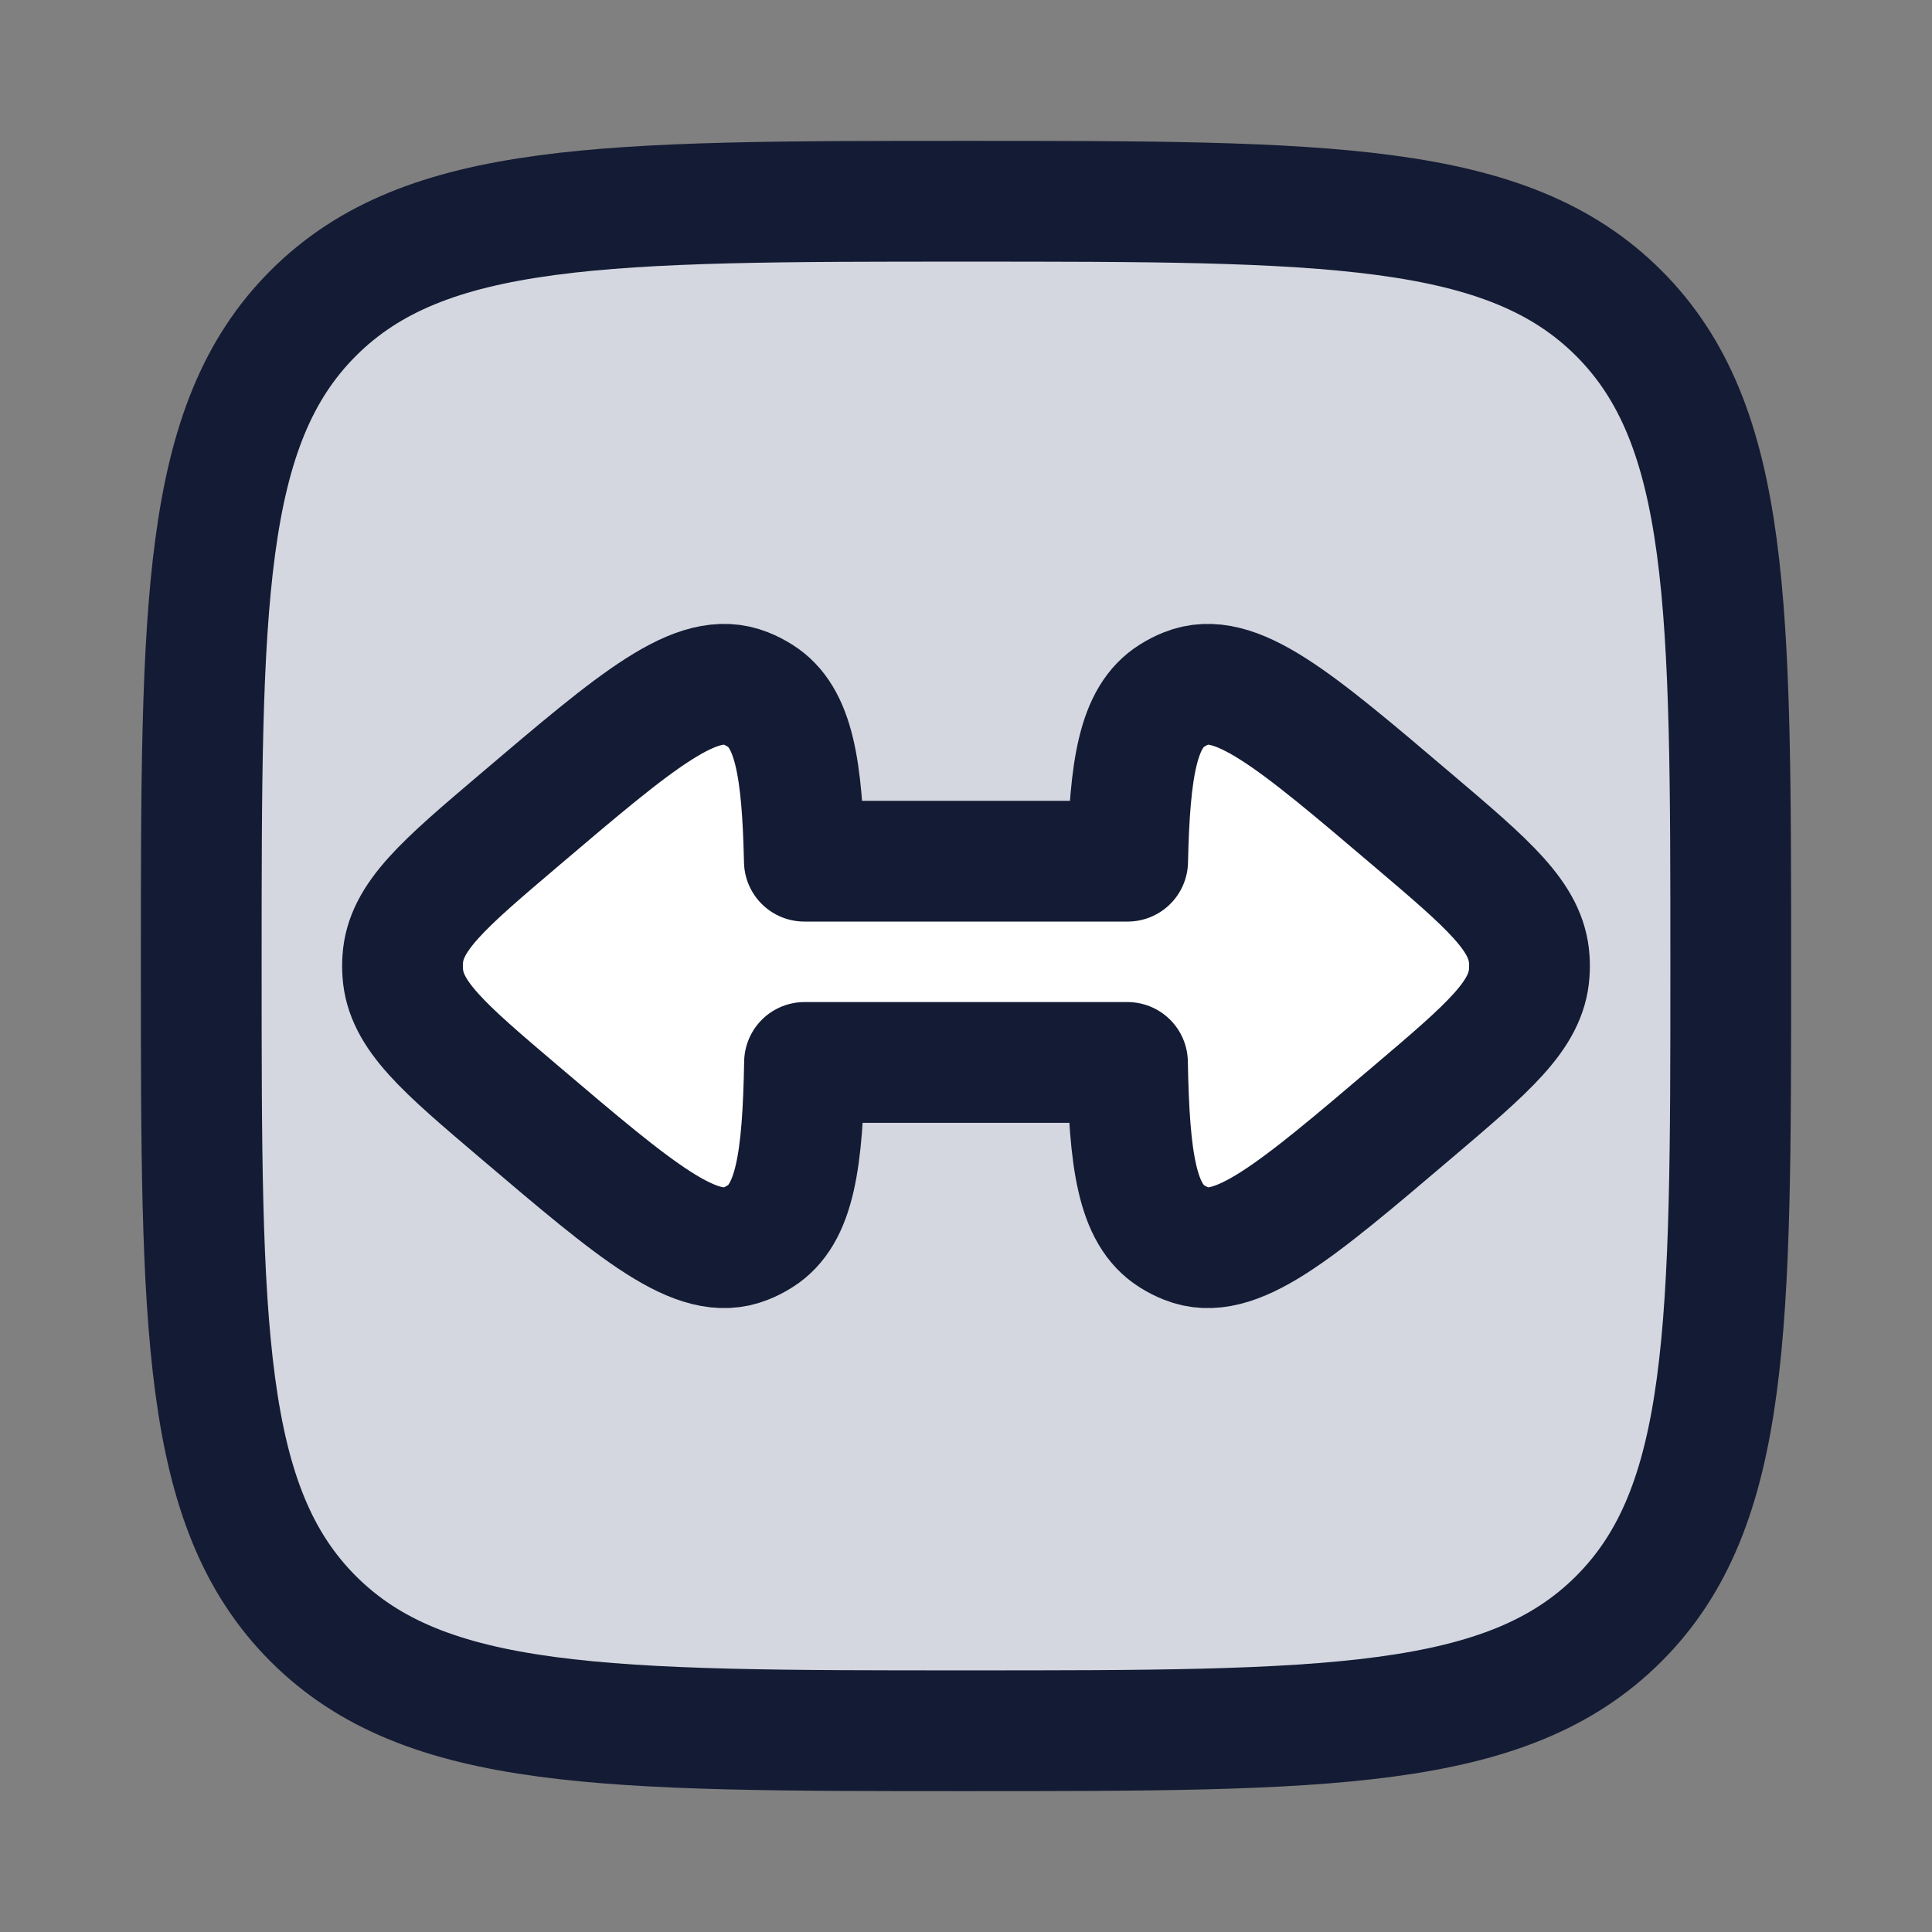 <svg width="24" height="24" viewBox="0 0 24 24" fill="none" xmlns="http://www.w3.org/2000/svg">
<rect x="0" y="0" width="24" height="24" fill="#808080" stroke="none"/>
<path d="M2.5 12C2.5 7.522 2.5 5.282 3.891 3.891C5.282 2.5 7.522 2.5 12 2.5C16.478 2.5 18.718 2.5 20.109 3.891C21.5 5.282 21.5 7.522 21.5 12C21.5 16.478 21.5 18.718 20.109 20.109C18.718 21.5 16.478 21.5 12 21.5C7.522 21.5 5.282 21.5 3.891 20.109C2.5 18.718 2.5 16.478 2.5 12Z" fill="#D4D7E0"/>
<path d="M18.997 12.084C18.963 12.612 18.492 13.013 17.55 13.813C16.077 15.065 15.341 15.691 14.735 15.448C14.673 15.424 14.614 15.393 14.557 15.357C14.125 15.085 14.028 14.42 14.006 13.198H9.994C9.972 14.42 9.875 15.085 9.443 15.357C9.386 15.393 9.327 15.424 9.265 15.448C8.659 15.691 7.923 15.065 6.45 13.813C5.508 13.013 5.037 12.612 5.003 12.084C4.999 12.028 4.999 11.972 5.003 11.916C5.037 11.388 5.508 10.987 6.45 10.187C7.923 8.935 8.659 8.309 9.265 8.552C9.327 8.576 9.386 8.607 9.443 8.643C9.863 8.907 9.966 9.542 9.992 10.698H14.008C14.034 9.542 14.137 8.907 14.557 8.643C14.614 8.607 14.673 8.576 14.735 8.552C15.341 8.309 16.077 8.935 17.55 10.187C18.492 10.987 18.963 11.388 18.997 11.916C19.001 11.972 19.001 12.028 18.997 12.084Z" fill="white"/>
<path d="M2.5 12C2.5 7.522 2.5 5.282 3.891 3.891C5.282 2.5 7.522 2.5 12 2.5C16.478 2.5 18.718 2.5 20.109 3.891C21.5 5.282 21.5 7.522 21.5 12C21.5 16.478 21.5 18.718 20.109 20.109C18.718 21.5 16.478 21.5 12 21.5C7.522 21.5 5.282 21.5 3.891 20.109C2.5 18.718 2.5 16.478 2.5 12Z" stroke="#141B34" stroke-width="1.5" stroke-linejoin="round"/>
<path d="M18.997 12.084C18.963 12.612 18.492 13.013 17.55 13.813C16.077 15.065 15.341 15.691 14.735 15.448C14.673 15.424 14.614 15.393 14.557 15.357C14.125 15.085 14.028 14.42 14.006 13.198H9.994C9.972 14.42 9.875 15.085 9.443 15.357C9.386 15.393 9.327 15.424 9.265 15.448C8.659 15.691 7.923 15.065 6.45 13.813C5.508 13.013 5.037 12.612 5.003 12.084C4.999 12.028 4.999 11.972 5.003 11.916C5.037 11.388 5.508 10.987 6.45 10.187C7.923 8.935 8.659 8.309 9.265 8.552C9.327 8.576 9.386 8.607 9.443 8.643C9.863 8.907 9.966 9.542 9.992 10.698H14.008C14.034 9.542 14.137 8.907 14.557 8.643C14.614 8.607 14.673 8.576 14.735 8.552C15.341 8.309 16.077 8.935 17.55 10.187C18.492 10.987 18.963 11.388 18.997 11.916C19.001 11.972 19.001 12.028 18.997 12.084Z" stroke="#141B34" stroke-width="1.5" stroke-linecap="round" stroke-linejoin="round"/>
</svg>
